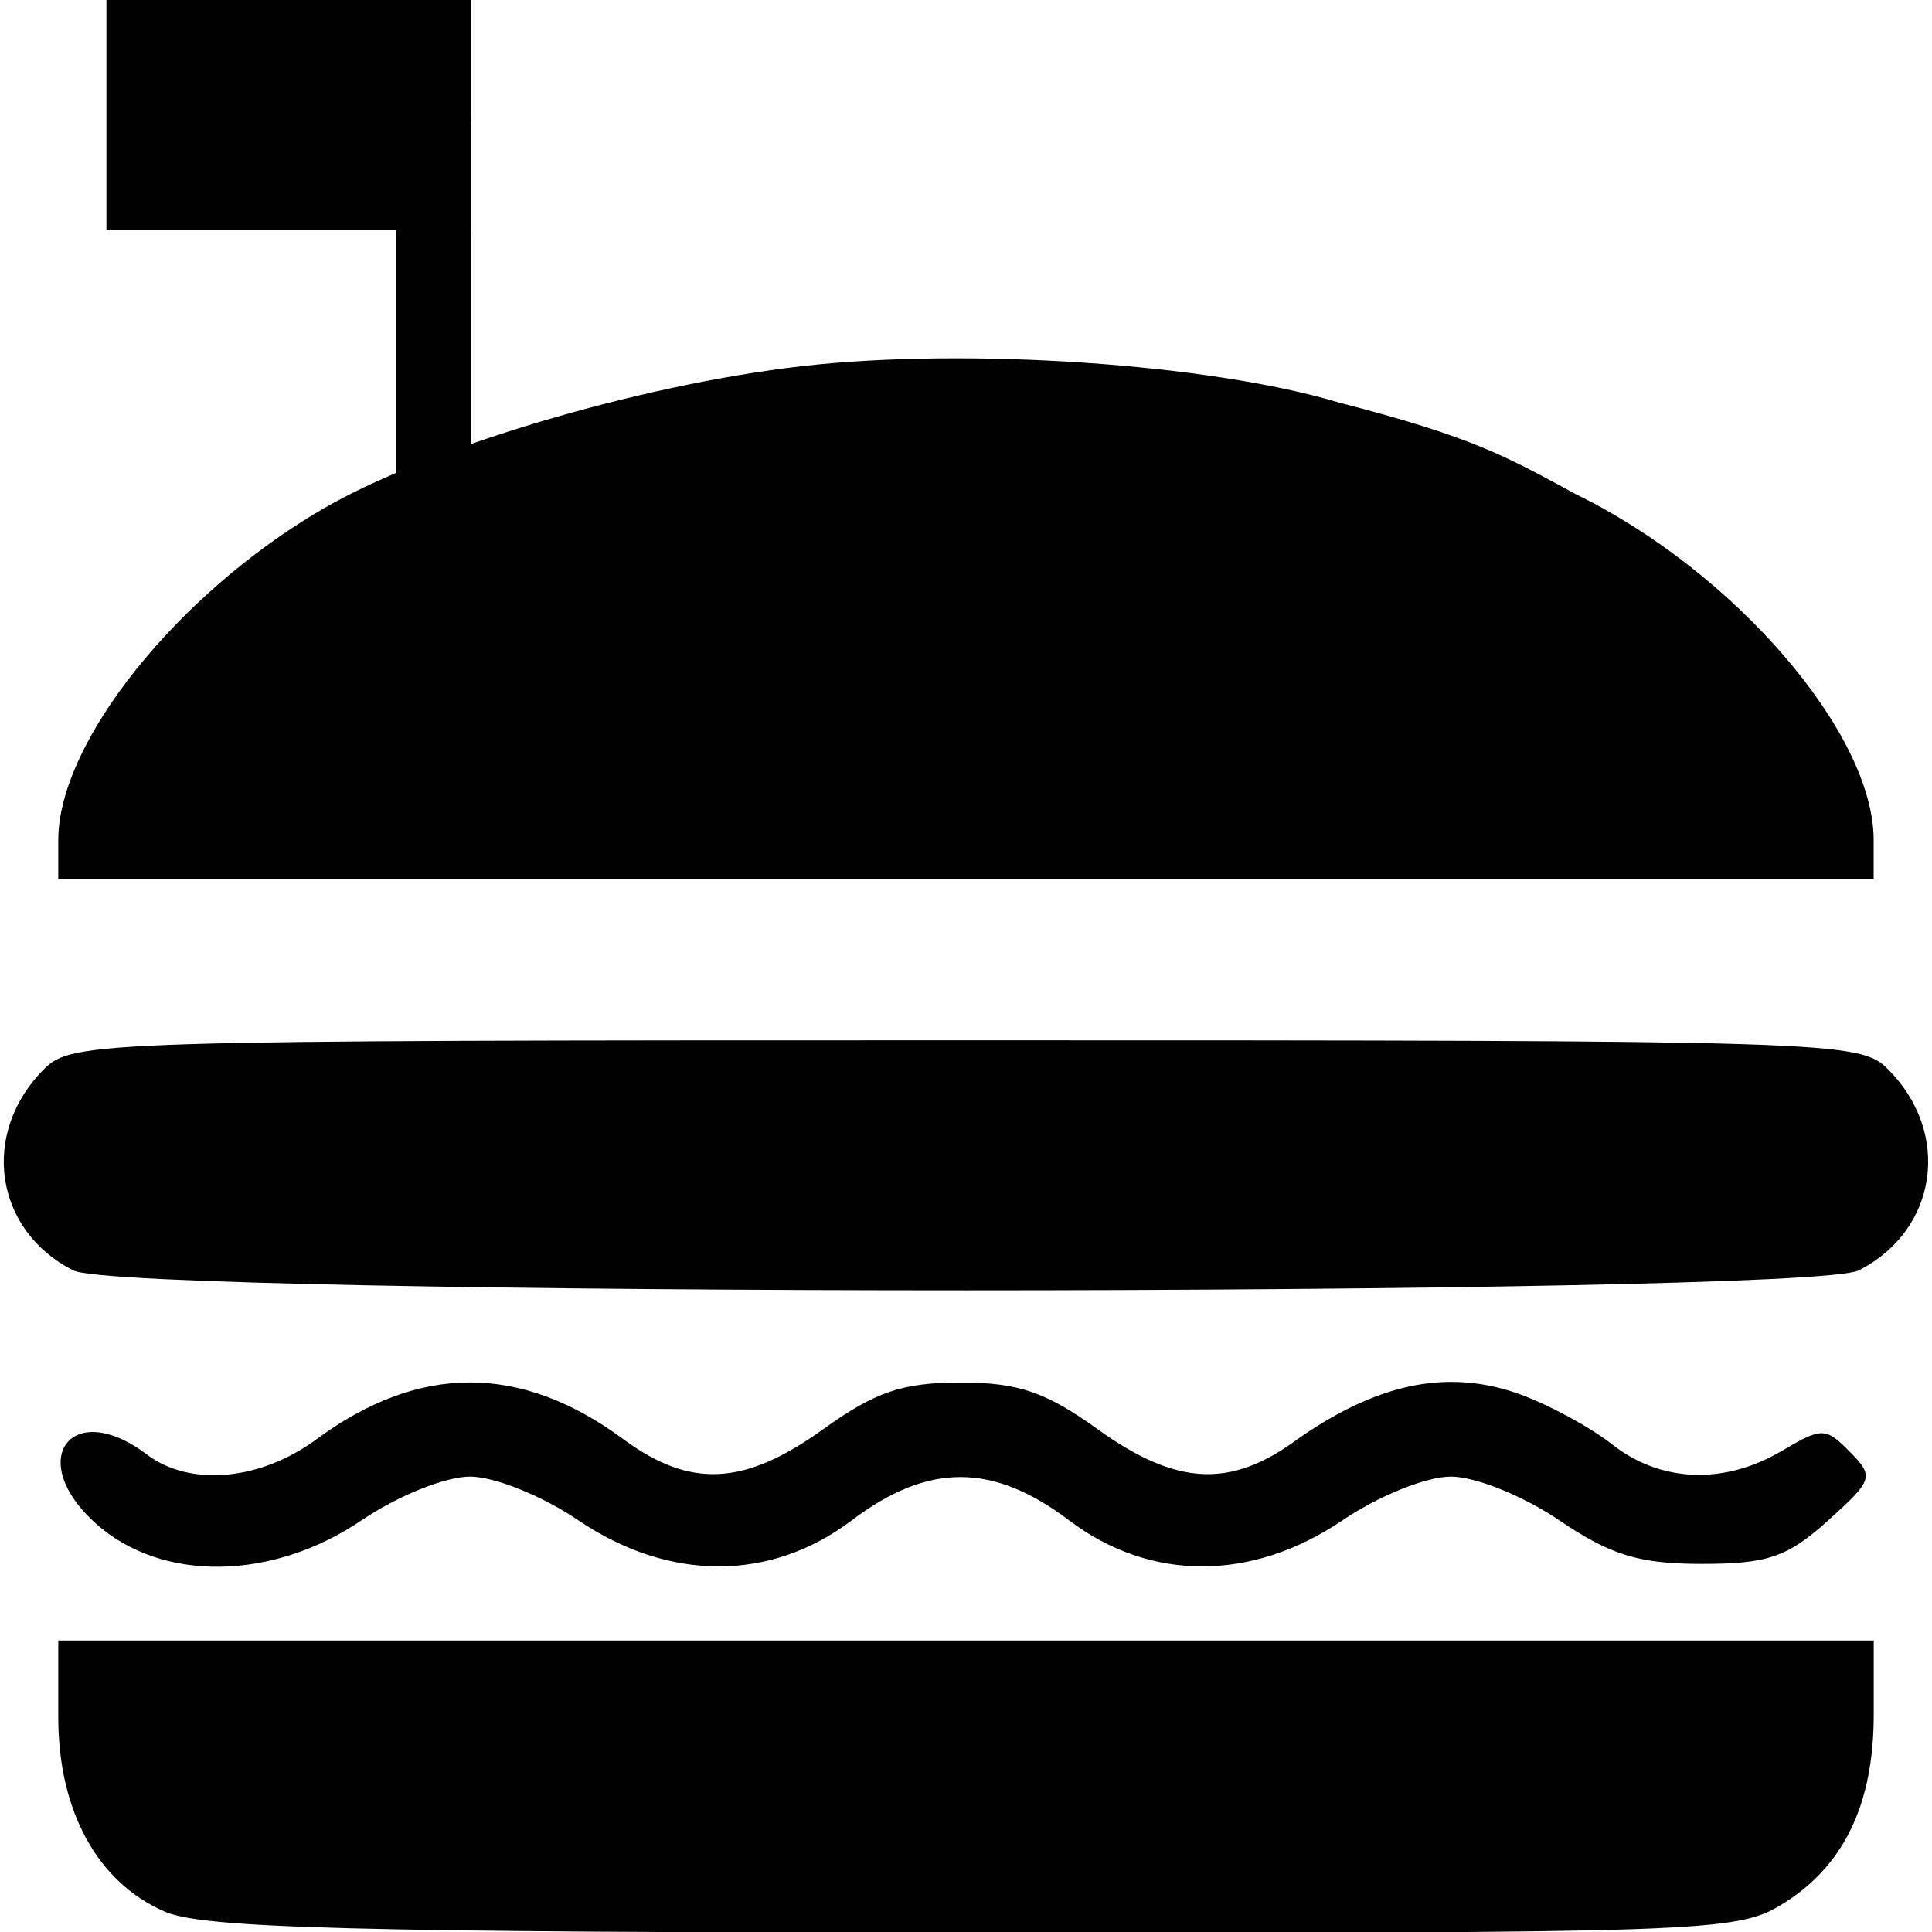 <?xml version="1.0" encoding="UTF-8"?>
<!DOCTYPE svg PUBLIC "-//W3C//DTD SVG 1.1//EN" "http://www.w3.org/Graphics/SVG/1.1/DTD/svg11.dtd">
<svg version="1.2" width="293.75mm" height="293.75mm" viewBox="0 0 29375 29375" preserveAspectRatio="xMidYMid" fill-rule="evenodd" stroke-width="28.222" stroke-linejoin="round" xmlns="http://www.w3.org/2000/svg" xmlns:ooo="http://xml.openoffice.org/svg/export" xmlns:xlink="http://www.w3.org/1999/xlink" xmlns:presentation="http://sun.com/xmlns/staroffice/presentation" xmlns:smil="http://www.w3.org/2001/SMIL20/" xmlns:anim="urn:oasis:names:tc:opendocument:xmlns:animation:1.0" xml:space="preserve">
 <defs class="ClipPathGroup">
  <clipPath id="presentation_clip_path" clipPathUnits="userSpaceOnUse">
   <rect x="0" y="0" width="29375" height="29375"/>
  </clipPath>
  <clipPath id="presentation_clip_path_shrink" clipPathUnits="userSpaceOnUse">
   <rect x="29" y="29" width="29317" height="29317"/>
  </clipPath>
 </defs>
 <defs class="TextShapeIndex">
  <g ooo:slide="id1" ooo:id-list="id3"/>
 </defs>
 <defs class="EmbeddedBulletChars">
  <g id="bullet-char-template-57356" transform="scale(0,-0)">
   <path d="M 580,1141 L 1163,571 580,0 -4,571 580,1141 Z"/>
  </g>
  <g id="bullet-char-template-57354" transform="scale(0,-0)">
   <path d="M 8,1128 L 1137,1128 1137,0 8,0 8,1128 Z"/>
  </g>
  <g id="bullet-char-template-10146" transform="scale(0,-0)">
   <path d="M 174,0 L 602,739 174,1481 1456,739 174,0 Z M 1358,739 L 309,1346 659,739 1358,739 Z"/>
  </g>
  <g id="bullet-char-template-10132" transform="scale(0,-0)">
   <path d="M 2015,739 L 1276,0 717,0 1260,543 174,543 174,936 1260,936 717,1481 1274,1481 2015,739 Z"/>
  </g>
  <g id="bullet-char-template-10007" transform="scale(0,-0)">
   <path d="M 0,-2 C -7,14 -16,27 -25,37 L 356,567 C 262,823 215,952 215,954 215,979 228,992 255,992 264,992 276,990 289,987 310,991 331,999 354,1012 L 381,999 492,748 772,1049 836,1024 860,1049 C 881,1039 901,1025 922,1006 886,937 835,863 770,784 769,783 710,716 594,584 L 774,223 C 774,196 753,168 711,139 L 727,119 C 717,90 699,76 672,76 641,76 570,178 457,381 L 164,-76 C 142,-110 111,-127 72,-127 30,-127 9,-110 8,-76 1,-67 -2,-52 -2,-32 -2,-23 -1,-13 0,-2 Z"/>
  </g>
  <g id="bullet-char-template-10004" transform="scale(0,-0)">
   <path d="M 285,-33 C 182,-33 111,30 74,156 52,228 41,333 41,471 41,549 55,616 82,672 116,743 169,778 240,778 293,778 328,747 346,684 L 369,508 C 377,444 397,411 428,410 L 1163,1116 C 1174,1127 1196,1133 1229,1133 1271,1133 1292,1118 1292,1087 L 1292,965 C 1292,929 1282,901 1262,881 L 442,47 C 390,-6 338,-33 285,-33 Z"/>
  </g>
  <g id="bullet-char-template-9679" transform="scale(0,-0)">
   <path d="M 813,0 C 632,0 489,54 383,161 276,268 223,411 223,592 223,773 276,916 383,1023 489,1130 632,1184 813,1184 992,1184 1136,1130 1245,1023 1353,916 1407,772 1407,592 1407,412 1353,268 1245,161 1136,54 992,0 813,0 Z"/>
  </g>
  <g id="bullet-char-template-8226" transform="scale(0,-0)">
   <path d="M 346,457 C 273,457 209,483 155,535 101,586 74,649 74,723 74,796 101,859 155,911 209,963 273,989 346,989 419,989 480,963 531,910 582,859 608,796 608,723 608,648 583,586 532,535 482,483 420,457 346,457 Z"/>
  </g>
  <g id="bullet-char-template-8211" transform="scale(0,-0)">
   <path d="M -4,459 L 1135,459 1135,606 -4,606 -4,459 Z"/>
  </g>
  <g id="bullet-char-template-61548" transform="scale(0,-0)">
   <path d="M 173,740 C 173,903 231,1043 346,1159 462,1274 601,1332 765,1332 928,1332 1067,1274 1183,1159 1299,1043 1357,903 1357,740 1357,577 1299,437 1183,322 1067,206 928,148 765,148 601,148 462,206 346,322 231,437 173,577 173,740 Z"/>
  </g>
 </defs>
 <defs class="TextEmbeddedBitmaps"/>
 <g>
  <g id="id2" class="Master_Slide">
   <g id="bg-id2" class="Background"/>
   <g id="bo-id2" class="BackgroundObjects"/>
  </g>
 </g>
 <g class="SlideGroup">
  <g>
   <g id="container-id1">
    <g id="id1" class="Slide" clip-path="url(#presentation_clip_path)">
     <g class="Page">
      <g class="Graphic">
       <g id="id3">
        <rect class="BoundingBox" stroke="none" fill="none" x="-13" y="-13" width="29401" height="29401"/>
        <defs>
         <clipPath id="clip_path_1" clipPathUnits="userSpaceOnUse">
          <path d="M -13,-13 L 29387,-13 29387,29387 -13,29387 -13,-13 Z"/>
         </clipPath>
        </defs>
        <g clip-path="url(#clip_path_1)">
         <path fill="rgb(0,0,0)" stroke="none" d="M 2504,29065 C 1482,28621 887,27536 886,26112 L 886,24943 14687,24943 28489,24943 28489,26067 C 28489,27439 28031,28383 27087,28959 26403,29376 25895,29393 14798,29386 5363,29380 3090,29320 2504,29065 L 2504,29065 Z"/>
         <path fill="rgb(0,0,0)" stroke="none" d="M 23095,21194 C 23541,21354 24181,21700 24516,21964 25250,22541 26215,22578 27090,22061 27703,21699 27756,21700 28126,22074 28498,22451 28482,22500 27789,23124 27176,23675 26875,23778 25874,23778 24924,23778 24491,23646 23707,23115 23159,22743 22434,22451 22060,22451 21686,22451 20961,22743 20413,23115 19033,24049 17490,24050 16256,23117 15095,22238 14111,22238 12949,23117 11716,24050 10172,24049 8793,23115 8245,22743 7519,22451 7146,22451 6772,22451 6046,22743 5498,23115 4137,24037 2458,24059 1459,23166 376,22199 1083,21244 2235,22116 2887,22609 3959,22513 4811,21884 6373,20732 7917,20731 9476,21881 10496,22633 11316,22593 12514,21732 13307,21162 13722,21021 14603,21021 15484,21021 15898,21162 16691,21732 17889,22592 18710,22633 19726,21884 20873,21080 21950,20786 23095,21194 L 23095,21194 Z"/>
         <path fill="rgb(0,0,0)" stroke="none" d="M 669,16256 C 1097,15828 1463,15817 14687,15817 27911,15817 28277,15828 28705,16256 29678,17229 29462,18708 28259,19316 27463,19719 1911,19719 1115,19316 -88,18708 -304,17229 669,16256 Z"/>
         <path fill="rgb(0,0,0)" stroke="none" d="M 886,12771 C 886,11293 2687,9036 4896,7745 6495,6810 9707,5852 12197,5567 14706,5280 18396,5530 20359,6121 22402,6647 22897,6938 23967,7518 26376,8695 28488,11150 28488,12771 L 28488,13368 14687,13368 886,13368 886,12771 Z"/>
         <path fill="rgb(0,0,0)" stroke="none" d="M 4391,3493 L 1618,3493 1618,-7 7164,-7 7164,3493 4391,3493 Z"/>
         <path fill="rgb(0,0,0)" stroke="none" d="M 6593,7579 L 6022,7579 6022,1813 7164,1813 7164,7579 6593,7579 Z"/>
        </g>
       </g>
      </g>
     </g>
    </g>
   </g>
  </g>
 </g>
</svg>
